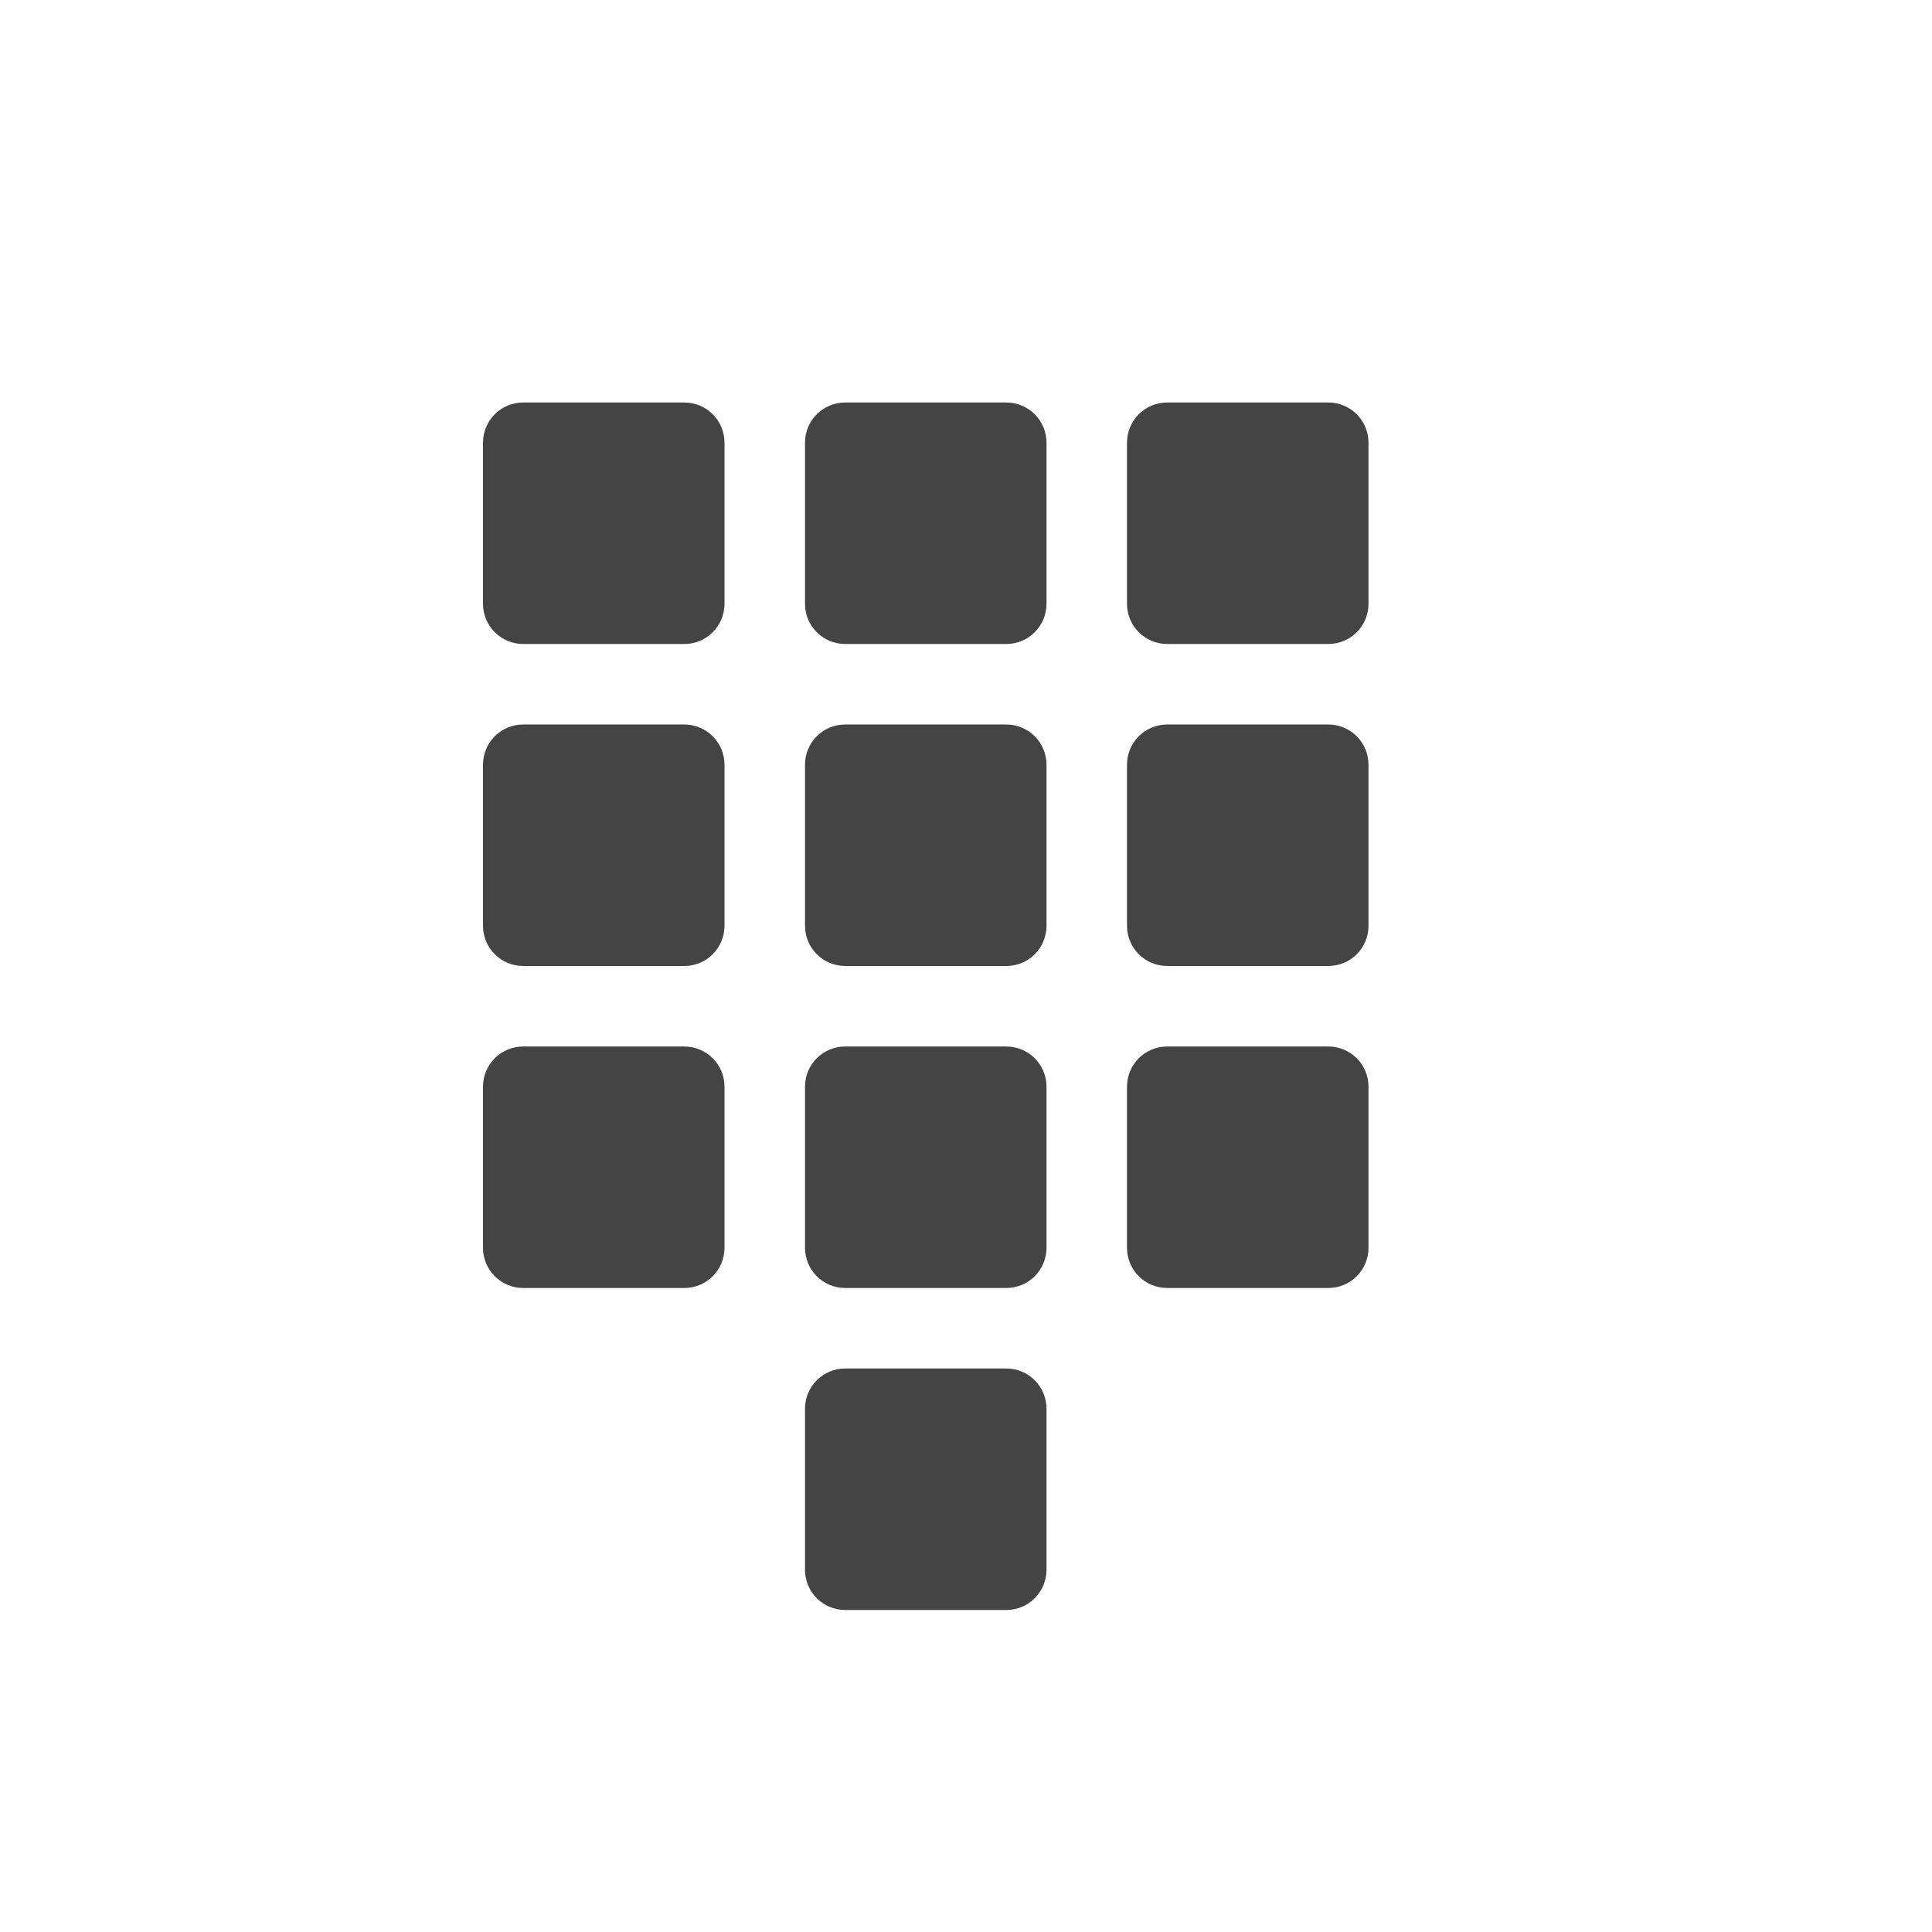 <svg xmlns="http://www.w3.org/2000/svg" width="24" height="24" version="1.1">
 <defs>
  <style id="current-color-scheme" type="text/css">
   .ColorScheme-Text { color:#444444; } .ColorScheme-Highlight { color:#4285f4; } .ColorScheme-NeutralText { color:#ff9800; } .ColorScheme-PositiveText { color:#4caf50; } .ColorScheme-NegativeText { color:#f44336; }
  </style>
 </defs>
 <path style="fill:currentColor" class="ColorScheme-Text" d="m 10.5,17 h 2 c 0.277,0 0.5,0.223 0.5,0.5 v 2 c 0,0.277 -0.223,0.5 -0.5,0.5 h -2 C 10.223,20 10,19.777 10,19.5 v -2 C 10,17.223 10.223,17 10.5,17 Z m 4,-4 h 2 c 0.277,0 0.5,0.223 0.5,0.5 v 2 c 0,0.277 -0.223,0.5 -0.5,0.5 h -2 C 14.223,16 14,15.777 14,15.5 v -2 C 14,13.223 14.223,13 14.5,13 Z m -4,0 h 2 c 0.277,0 0.5,0.223 0.5,0.5 v 2 c 0,0.277 -0.223,0.5 -0.5,0.5 h -2 C 10.223,16 10,15.777 10,15.5 v -2 C 10,13.223 10.223,13 10.5,13 Z m -4,0 h 2 C 8.777,13 9,13.223 9,13.5 v 2 C 9,15.777 8.777,16 8.5,16 h -2 C 6.223,16 6,15.777 6,15.5 v -2 C 6,13.223 6.223,13 6.5,13 Z m 0,-4 h 2 C 8.777,9 9,9.223 9,9.5 v 2 C 9,11.777 8.777,12 8.5,12 h -2 C 6.223,12 6,11.777 6,11.5 v -2 C 6,9.223 6.223,9 6.5,9 Z m 4,0 h 2 C 12.777,9 13,9.223 13,9.5 v 2 c 0,0.277 -0.223,0.5 -0.5,0.5 h -2 C 10.223,12 10,11.777 10,11.5 v -2 C 10,9.223 10.223,9 10.5,9 Z m 4,0 h 2 C 16.777,9 17,9.223 17,9.5 v 2 c 0,0.277 -0.223,0.5 -0.5,0.5 h -2 C 14.223,12 14,11.777 14,11.5 v -2 C 14,9.223 14.223,9 14.5,9 Z m 0,-4 h 2 C 16.777,5 17,5.223 17,5.5 v 2 C 17,7.777 16.777,8 16.5,8 h -2 C 14.223,8 14,7.777 14,7.5 v -2 C 14,5.223 14.223,5 14.5,5 Z m -4,0 h 2 C 12.777,5 13,5.223 13,5.5 v 2 C 13,7.777 12.777,8 12.5,8 h -2 C 10.223,8 10,7.777 10,7.5 v -2 C 10,5.223 10.223,5 10.5,5 Z m -4,0 h 2 C 8.777,5 9,5.223 9,5.5 v 2 C 9,7.777 8.777,8 8.5,8 h -2 C 6.223,8 6,7.777 6,7.5 v -2 C 6,5.223 6.223,5 6.5,5 Z"/>
</svg>
